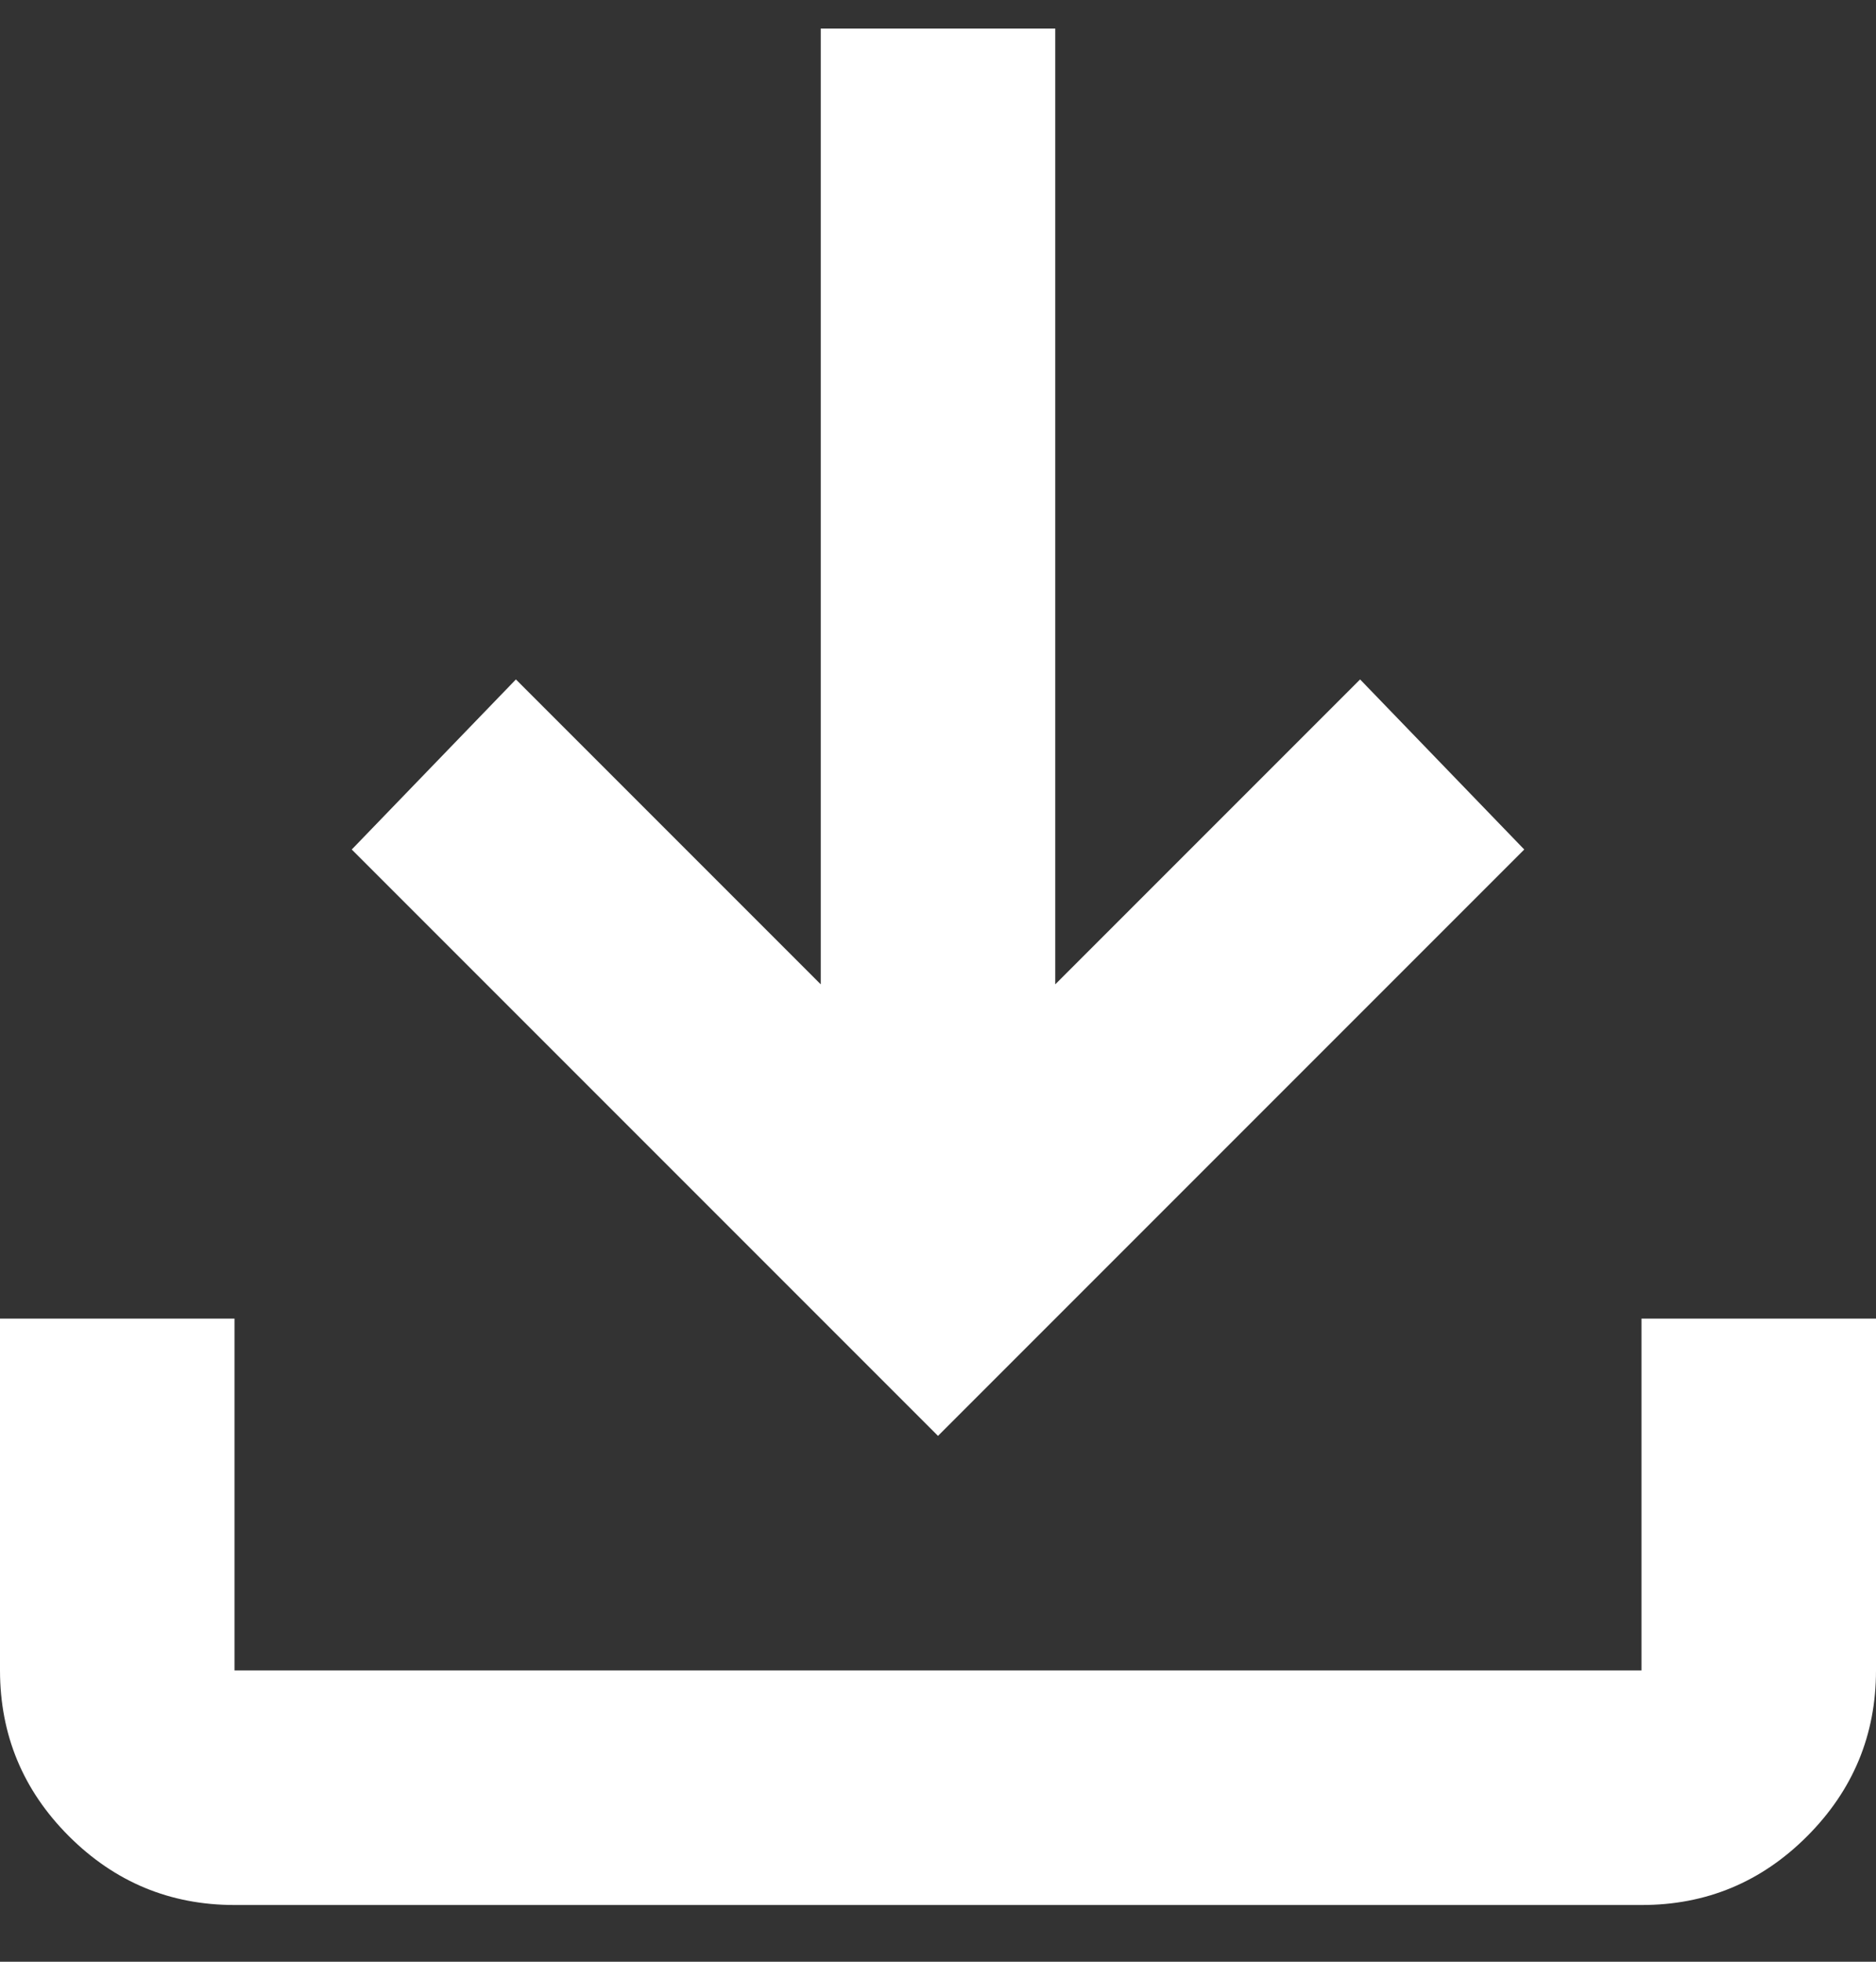 <svg xmlns="http://www.w3.org/2000/svg" width="22" height="23" viewBox="0 0 22 23" fill="none">
  <rect x="0" y="0" width="22" height="23" fill="#333333" stroke="none"/>
  <path d="M11 16.835L4.125 9.96L6.05 7.966L9.625 11.541V0.335H12.375V11.541L15.95 7.966L17.875 9.96L11 16.835ZM2.75 22.335C1.994 22.335 1.347 22.066 0.808 21.528C0.27 20.99 0.001 20.342 0 19.585V15.46H2.75V19.585H19.25V15.46H22V19.585C22 20.341 21.731 20.989 21.193 21.528C20.655 22.067 20.007 22.336 19.25 22.335H2.75Z" fill="white"/>
</svg>